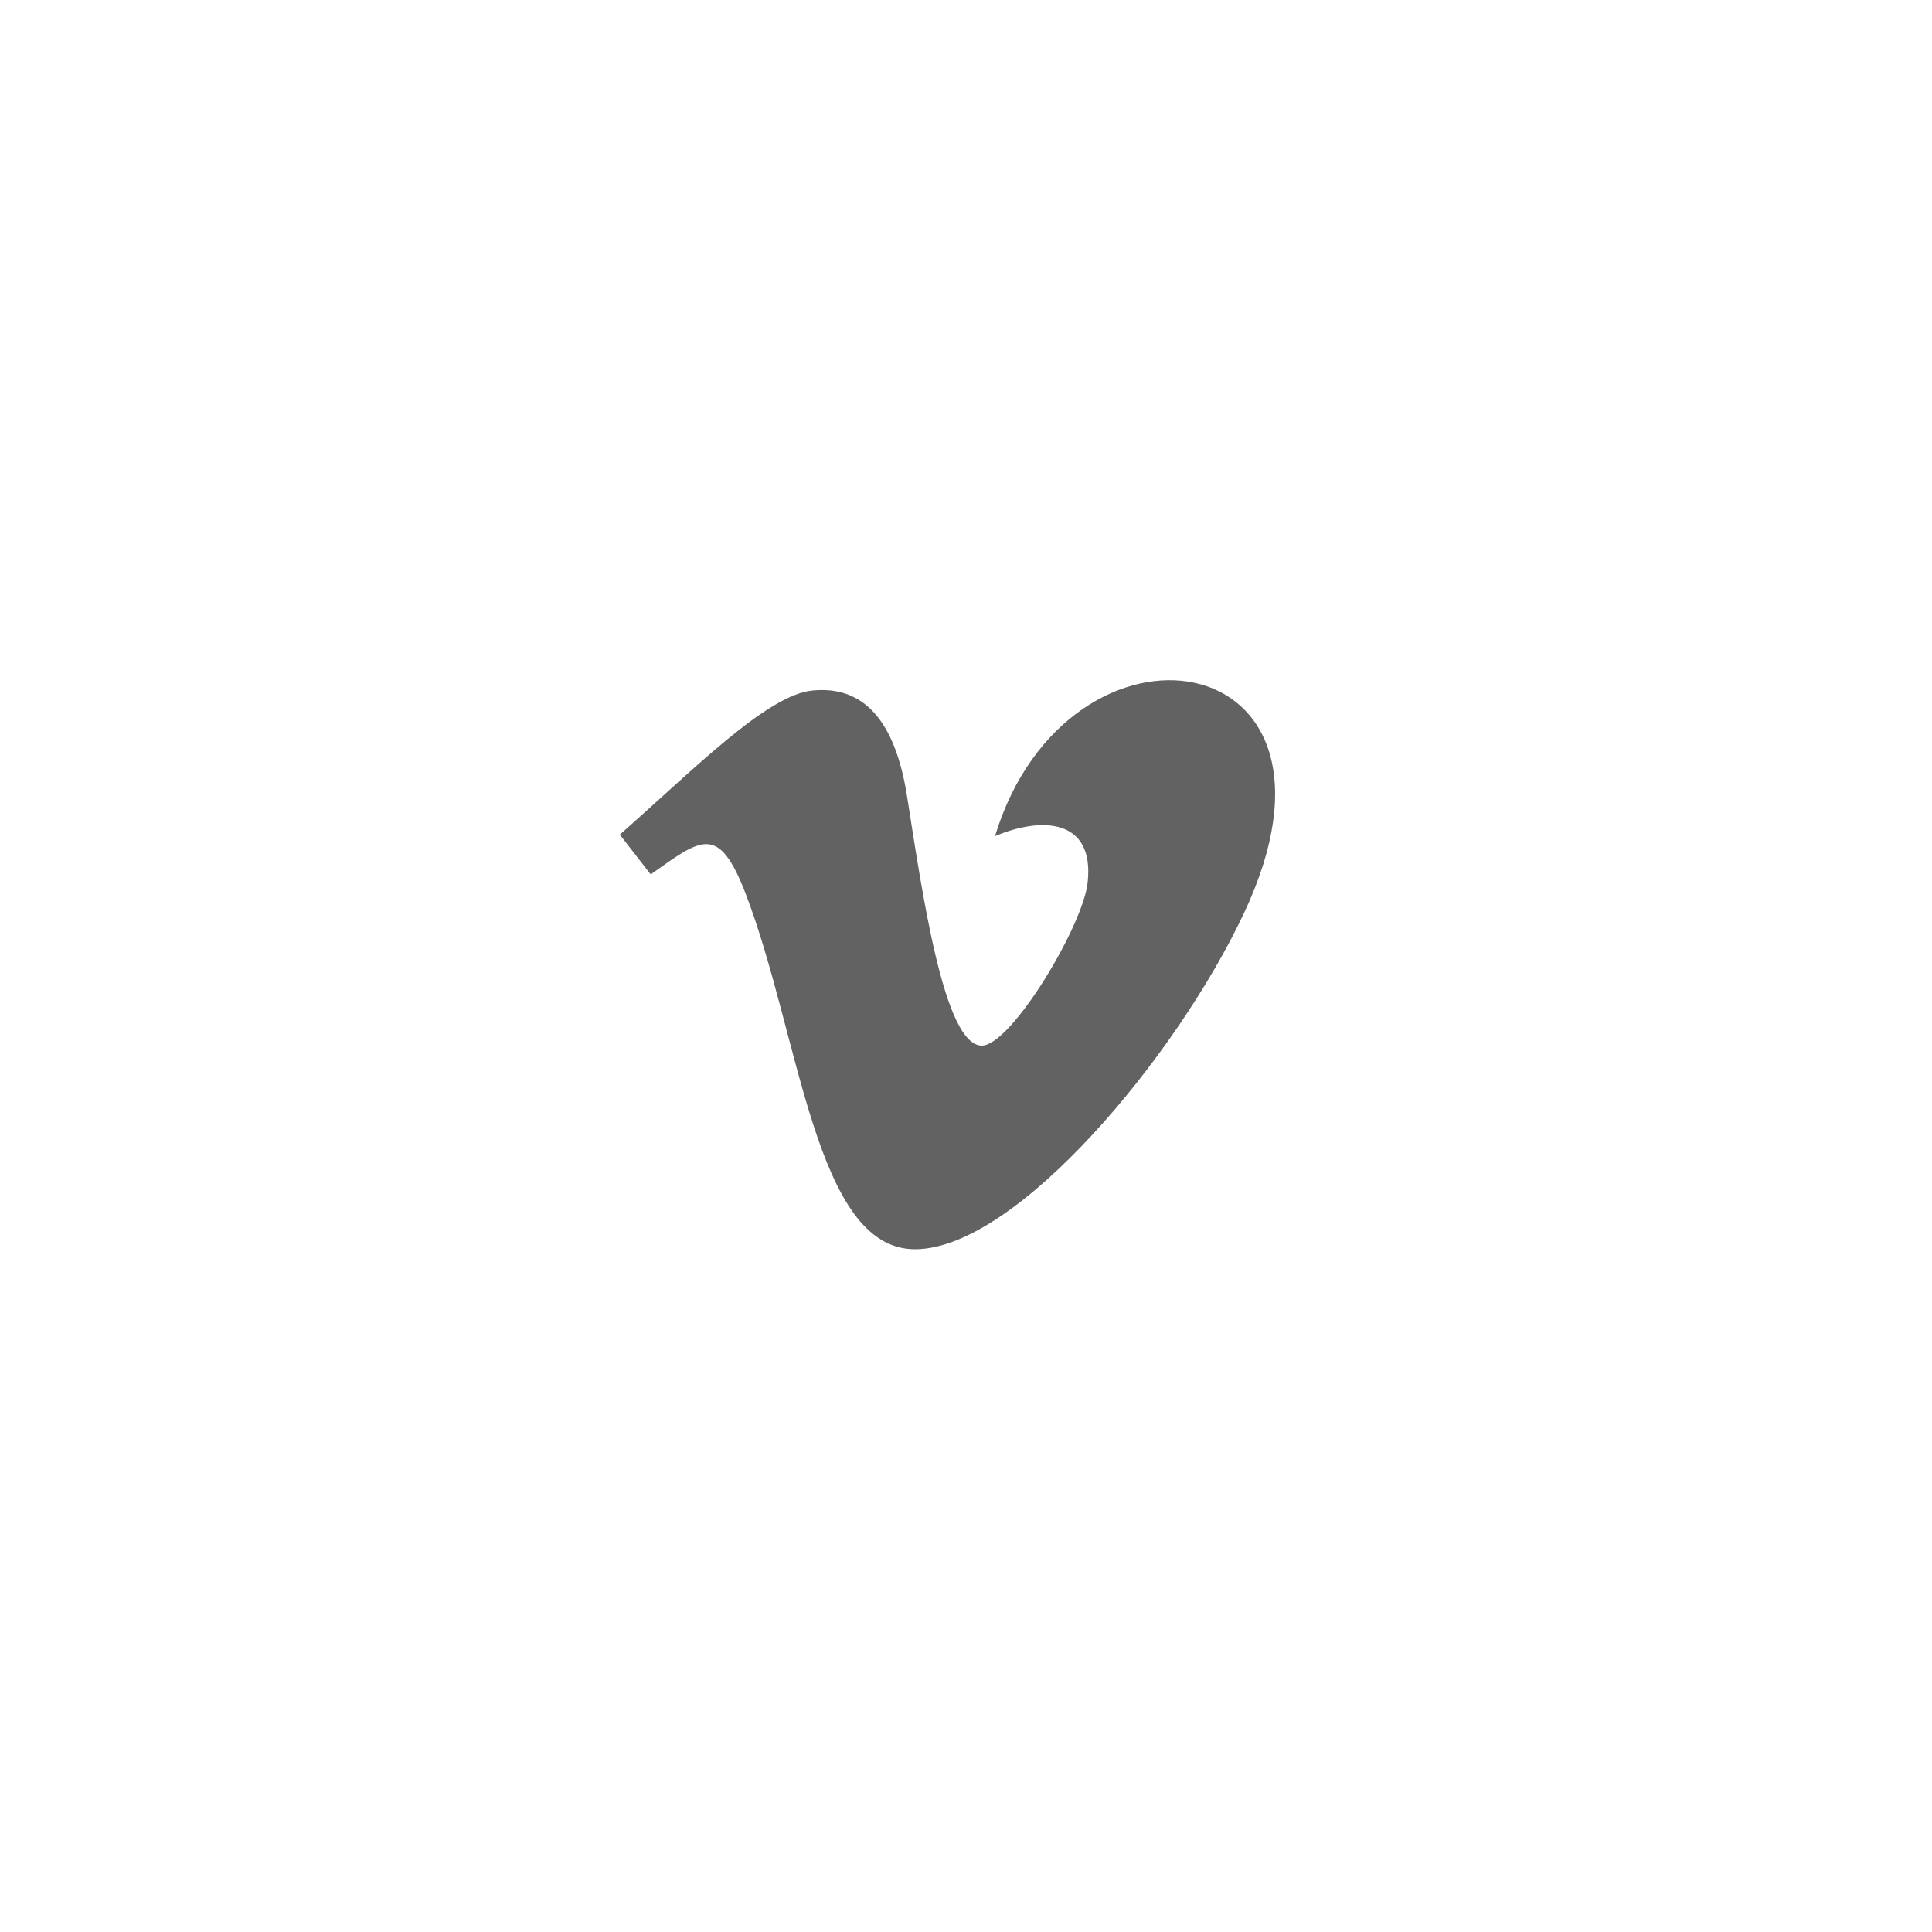 <?xml version="1.0" encoding="utf-8"?>
<!-- Generator: Adobe Illustrator 26.1.0, SVG Export Plug-In . SVG Version: 6.00 Build 0)  -->
<svg version="1.1" id="Vimeo" xmlns="http://www.w3.org/2000/svg" xmlns:xlink="http://www.w3.org/1999/xlink" x="0px" y="0px"
	 viewBox="0 0 500 500" style="enable-background:new 0 0 500 500;" xml:space="preserve">
<style type="text/css">
	.st0{fill:#626262;}
</style>
<path class="st0" d="M322,236.2c-17.3,36.9-58.9,87.1-85.2,87.1c-25.9,0-29.7-55.3-43.9-92.2c-7-18.1-11.5-14-24.5-4.8l-8-10.3
	c19.1-16.8,38.1-36.2,49.9-37.3c13.2-1.3,21.3,7.8,24.4,27.1c4,25.4,9.6,64.8,19.4,64.8c7.6,0,26.4-31.3,27.4-42.4
	c1.7-16.4-12-16.9-24-11.8C276.4,154.5,355,165.9,322,236.2z"/>
</svg>
